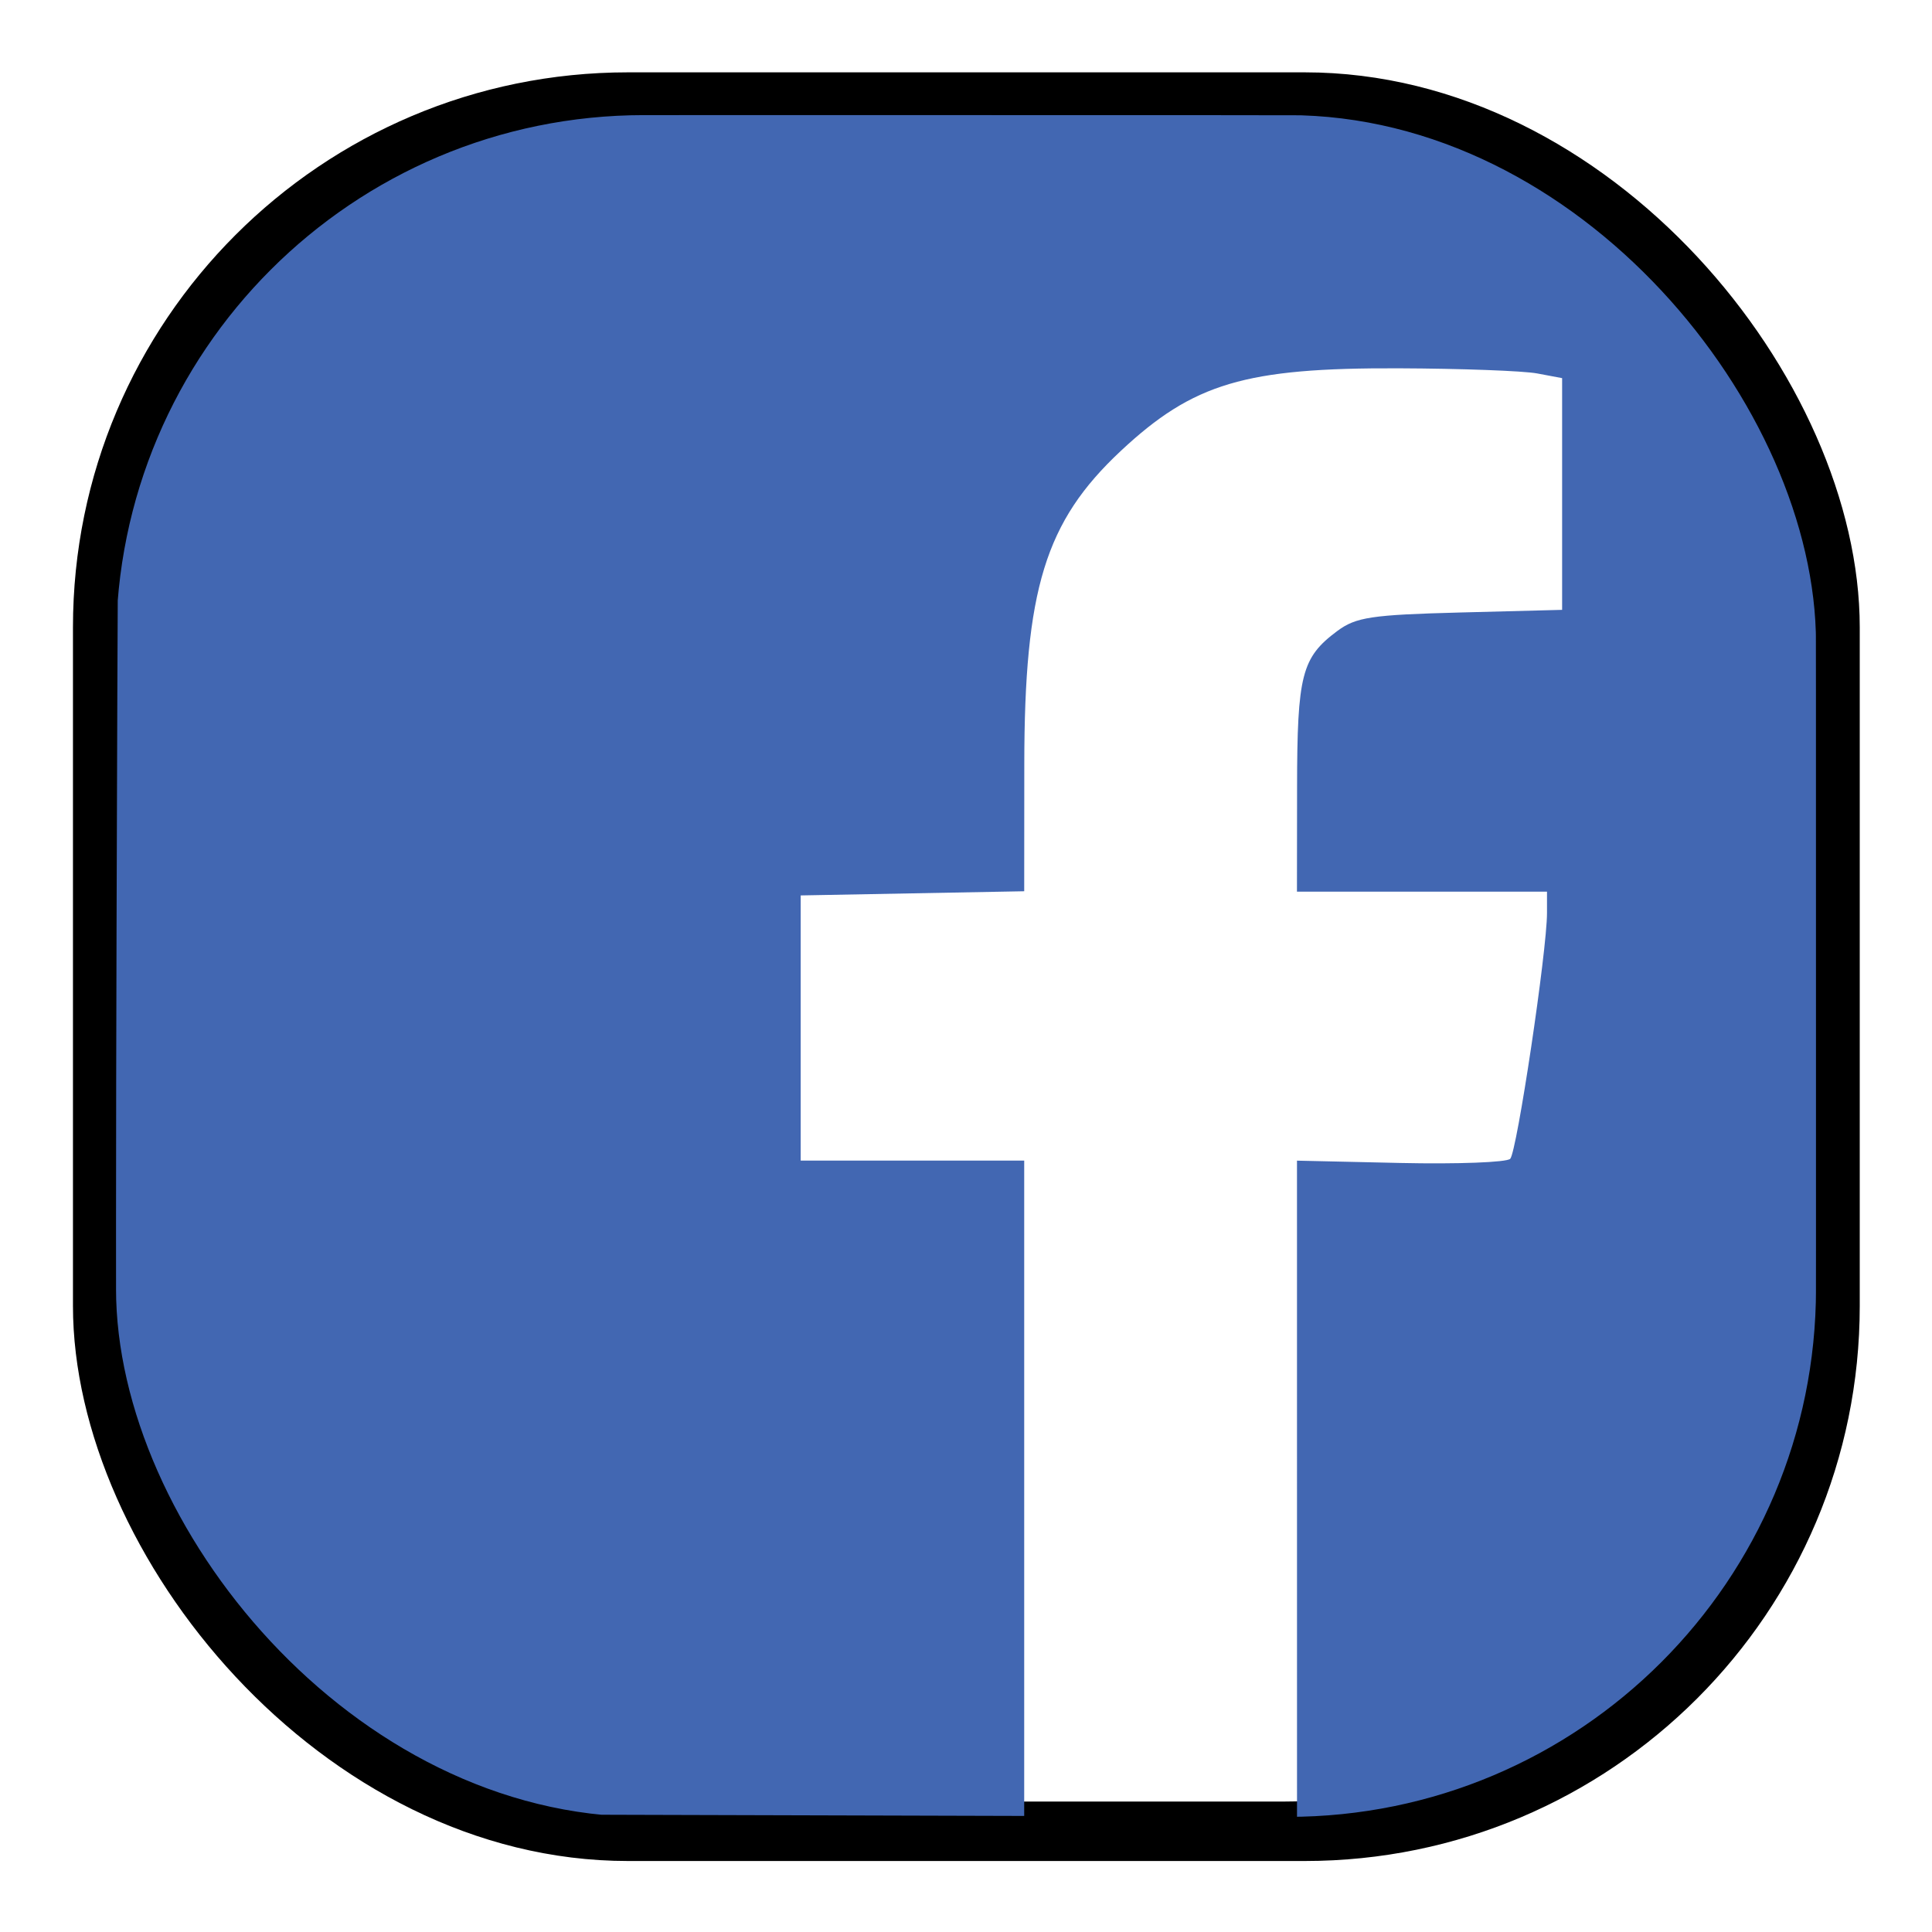 <?xml version="1.0" encoding="UTF-8" standalone="no"?>
<svg
   xmlns:dc="http://purl.org/dc/elements/1.1/"
   xmlns:cc="http://creativecommons.org/ns#"
   xmlns:rdf="http://www.w3.org/1999/02/22-rdf-syntax-ns#"
   xmlns:svg="http://www.w3.org/2000/svg"
   xmlns="http://www.w3.org/2000/svg"
   xmlns:sodipodi="http://sodipodi.sourceforge.net/DTD/sodipodi-0.dtd"
   xmlns:inkscape="http://www.inkscape.org/namespaces/inkscape"
   width="255"
   height="255"
   viewBox="0 0 67.469 67.469"
   version="1.1"
   id="svg8">
  <defs
     id="defs2">
    <clipPath
       clipPathUnits="userSpaceOnUse"
       id="clipPath876">
      <rect
         style="fill:none;stroke:#ff00ff;stroke-width:1.42;stroke-linecap:round;stroke-linejoin:round;stroke-miterlimit:4;stroke-dasharray:none"
         id="rect878"
         width="59.366"
         height="59.428"
         x="38.554"
         y="96.006"
         ry="18.442" />
    </clipPath>
    <filter
       inkscape:collect="always"
       style="color-interpolation-filters:sRGB"
       id="filter1166"
       x="-0.053"
       width="1.105"
       y="-0.053"
       height="1.105">
      <feGaussianBlur
         inkscape:collect="always"
         stdDeviation="1.335"
         id="feGaussianBlur1168" />
    </filter>
  </defs>
  <g id="layer1">
    <g
       id="g1173">
      <rect
         style="fill:#000000;stroke:none;stroke-width:1.456;stroke-linecap:round;stroke-linejoin:round;stroke-miterlimit:4;stroke-dasharray:none;filter:url(#filter1166)"
         id="rect874"
         width="60.876"
         height="60.94"
         x="37.798"
         y="95.25"
         ry="18.911"
         transform="matrix(1.025,0,0,1.025,-36.195,-95.105)" />
      <rect
         style="fill:#ffffff;stroke:none;stroke-width:1.394;stroke-linecap:round;stroke-linejoin:round;stroke-miterlimit:4;stroke-dasharray:none"
         id="rect880"
         width="58.298"
         height="58.359"
         x="4.585"
         y="4.555"
         ry="18.11" />
      <path
         style="fill:#4267b2;fill-opacity:1;stroke-width:0.265"
         d="m 41.103,155.216 c -1.232,-0.187 -2.257,-1.467 -2.446,-3.053 -0.091,-0.763 -0.129,-13.234 -0.085,-27.714 0.075,-24.597 0.111,-26.371 0.545,-27.01 1.023,-1.505 -0.451,-1.433 29.275,-1.433 25.952,0 27.448,0.025 28.111,0.476 1.466,0.996 1.416,-0.047 1.416,29.316 0,29.772 0.09,28.12 -1.578,29.034 -0.688,0.377 -1.932,0.452 -8.674,0.521 l -7.871,0.081 -5.3e-4,-11.458 -5.3e-4,-11.458 3.61,0.081 c 1.986,0.044 3.712,-0.021 3.836,-0.145 0.233,-0.233 1.285,-7.261 1.285,-8.585 v -0.744 h -4.366 -4.366 l 0.004,-3.638 c 0.004,-3.935 0.16,-4.54 1.404,-5.465 0.653,-0.485 1.192,-0.566 4.299,-0.647 l 3.553,-0.092 v -4.046 -4.046 l -0.873,-0.164 c -0.48,-0.09 -2.653,-0.171 -4.829,-0.179 -5.365,-0.021 -7.18,0.519 -9.712,2.887 -2.639,2.469 -3.364,4.825 -3.368,10.95 l -0.003,4.425 -3.903,0.073 -3.903,0.073 v 4.63 4.63 h 3.903 3.903 l -2.3e-4,11.443 -2.2e-4,11.443 -14.221,-0.04 c -7.822,-0.022 -14.547,-0.089 -14.946,-0.15 z"
         id="path847"
         clip-path="url(#clipPath876)"
         transform="translate(-34.502,-91.986)" />
    </g>
  </g>
</svg>
